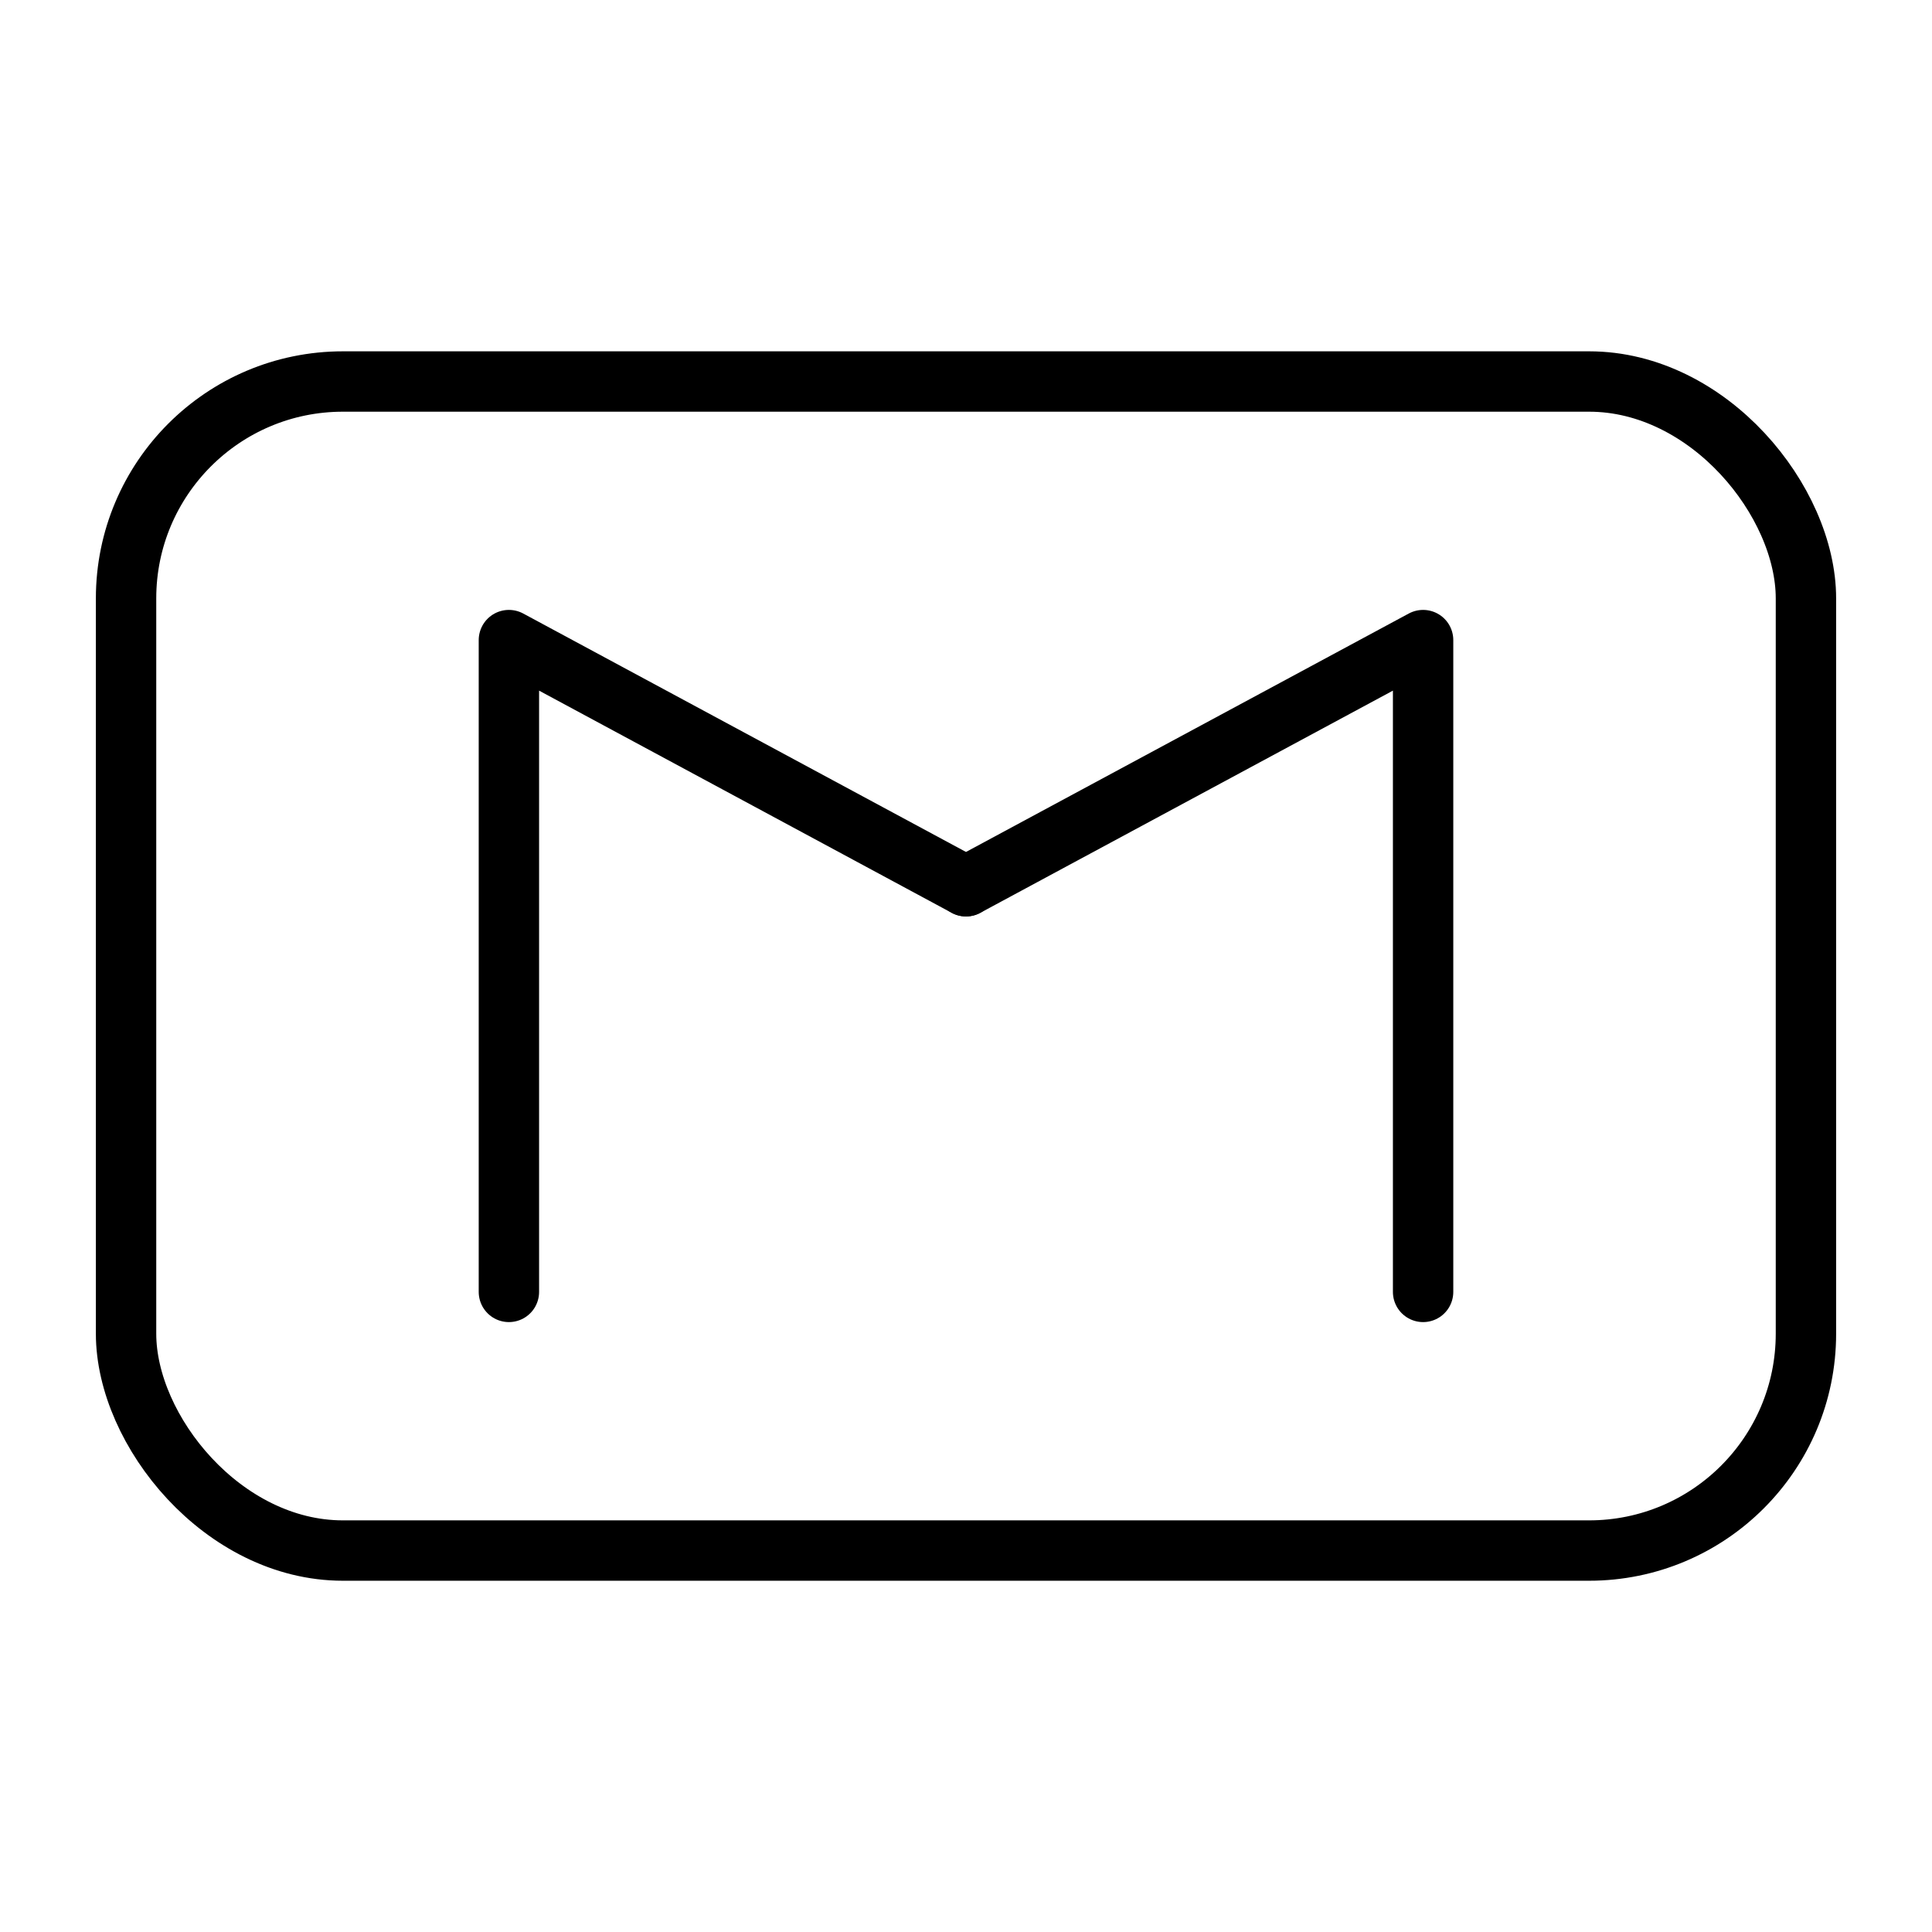 <?xml version="1.0" ?><svg viewBox="0 0 32 32" xmlns="http://www.w3.org/2000/svg"><defs><style>.a{fill:none;stroke:#000;stroke-linecap:round;stroke-linejoin:round;}</style></defs><polyline class="a" points="8.429 21.398 8.429 10.602 16 14.679"/><polyline class="a" points="23.571 21.398 23.571 10.602 16 14.679"/><rect class="a" height="19.363" rx="3.592" width="27.824" x="2.088" y="6.319"/></svg>